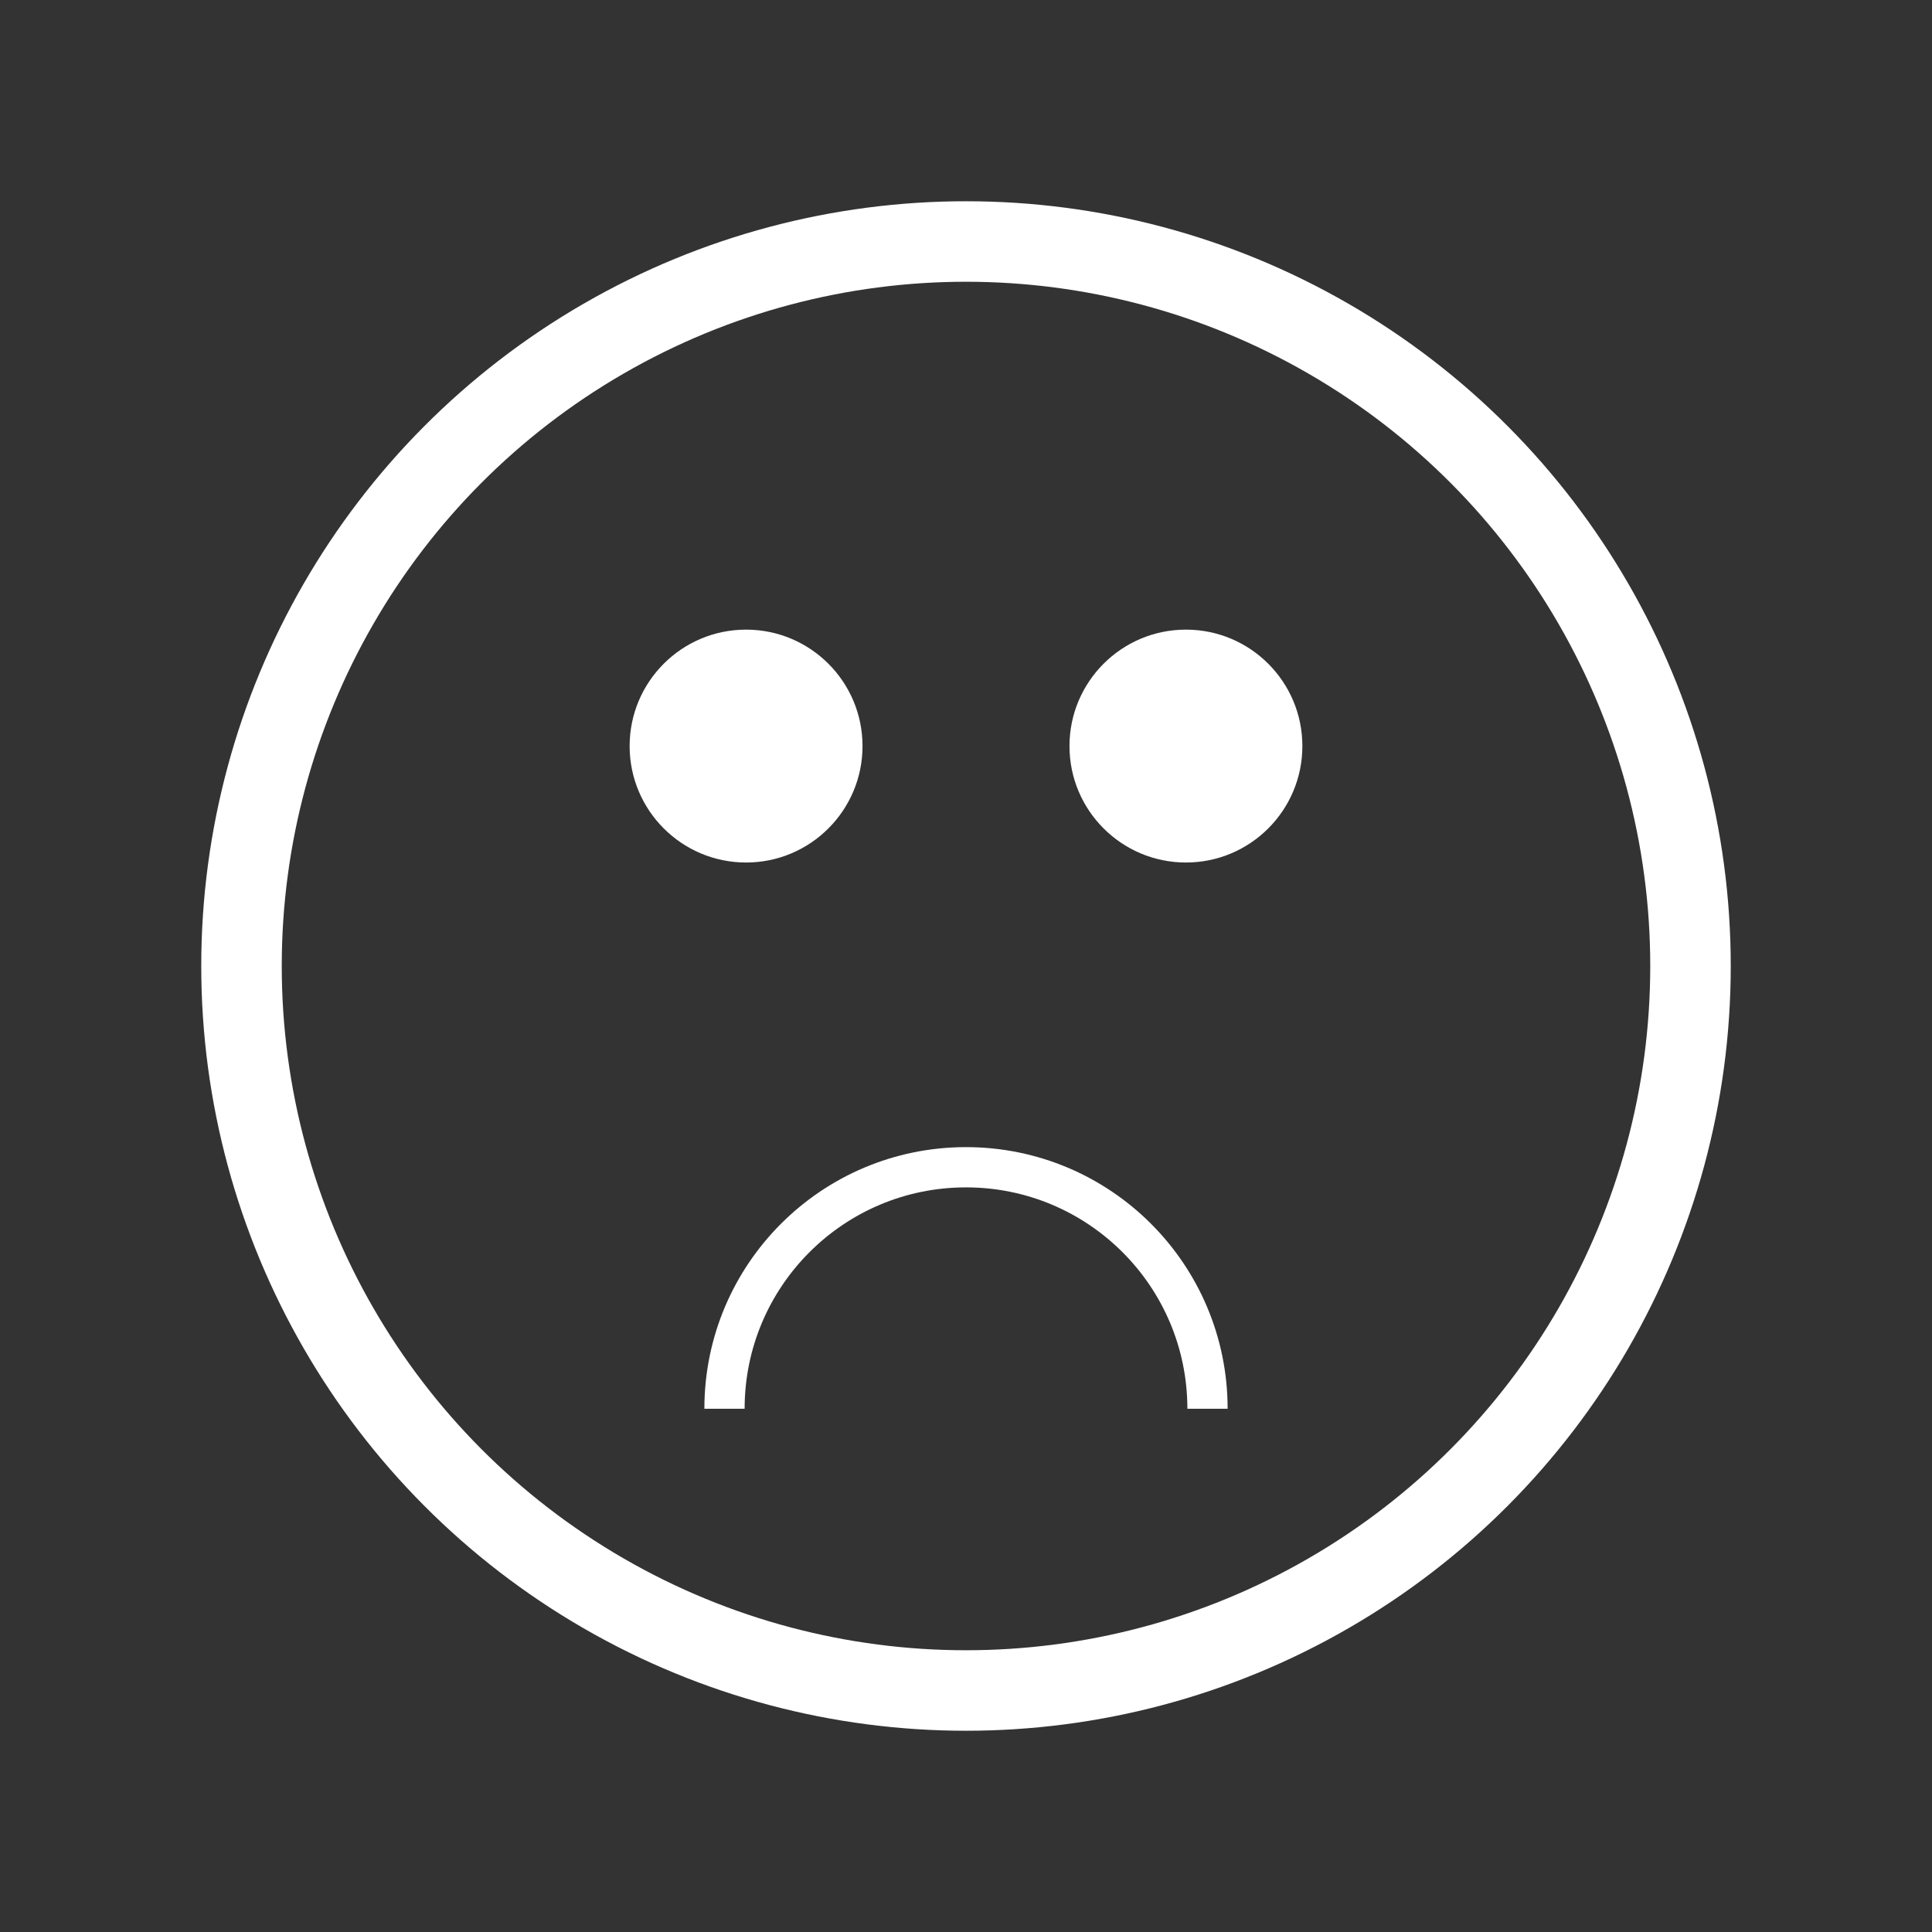 <?xml version="1.0" encoding="UTF-8" standalone="no"?>
<svg width="48px" height="48px" viewBox="0 0 48 48" version="1.1" xmlns="http://www.w3.org/2000/svg" xmlns:xlink="http://www.w3.org/1999/xlink" xmlns:sketch="http://www.bohemiancoding.com/sketch/ns">
    <rect x="0" y="0" width="48" height="48" fill="#333333" stroke="none"/>
    <!-- Generator: Sketch 3.3.3 (12081) - http://www.bohemiancoding.com/sketch -->
    <title>Negative</title>
    <desc>Created with Sketch.</desc>
    <defs></defs>
    <g id="Page-1" stroke="none" stroke-width="1" fill="none" fill-rule="evenodd" sketch:type="MSPage">
        <g id="Artboard-2" sketch:type="MSArtboardGroup" transform="translate(-74, -10)">
            <g id="Negative" sketch:type="MSLayerGroup" transform="translate(74, 10)">
                <circle id="Oval-5" stroke="#FFFFFF" stroke-width="2" sketch:type="MSShapeGroup" cx="24" cy="24" r="18"></circle>
                <path d="M18,29 C18,32.314 20.686,35 24,35 C27.314,35 30,32.314 30,29" id="Oval-5-Copy" stroke="#FFFFFF" sketch:type="MSShapeGroup" transform="translate(24, 32) rotate(-180) translate(-24, -32) "></path>
                <circle id="Oval-6" fill="#FFFFFF" sketch:type="MSShapeGroup" cx="18.536" cy="18.536" r="2.893"></circle>
                <circle id="Oval-6-Copy" fill="#FFFFFF" sketch:type="MSShapeGroup" cx="29.464" cy="18.536" r="2.893"></circle>
            </g>
        </g>
    </g>
</svg>